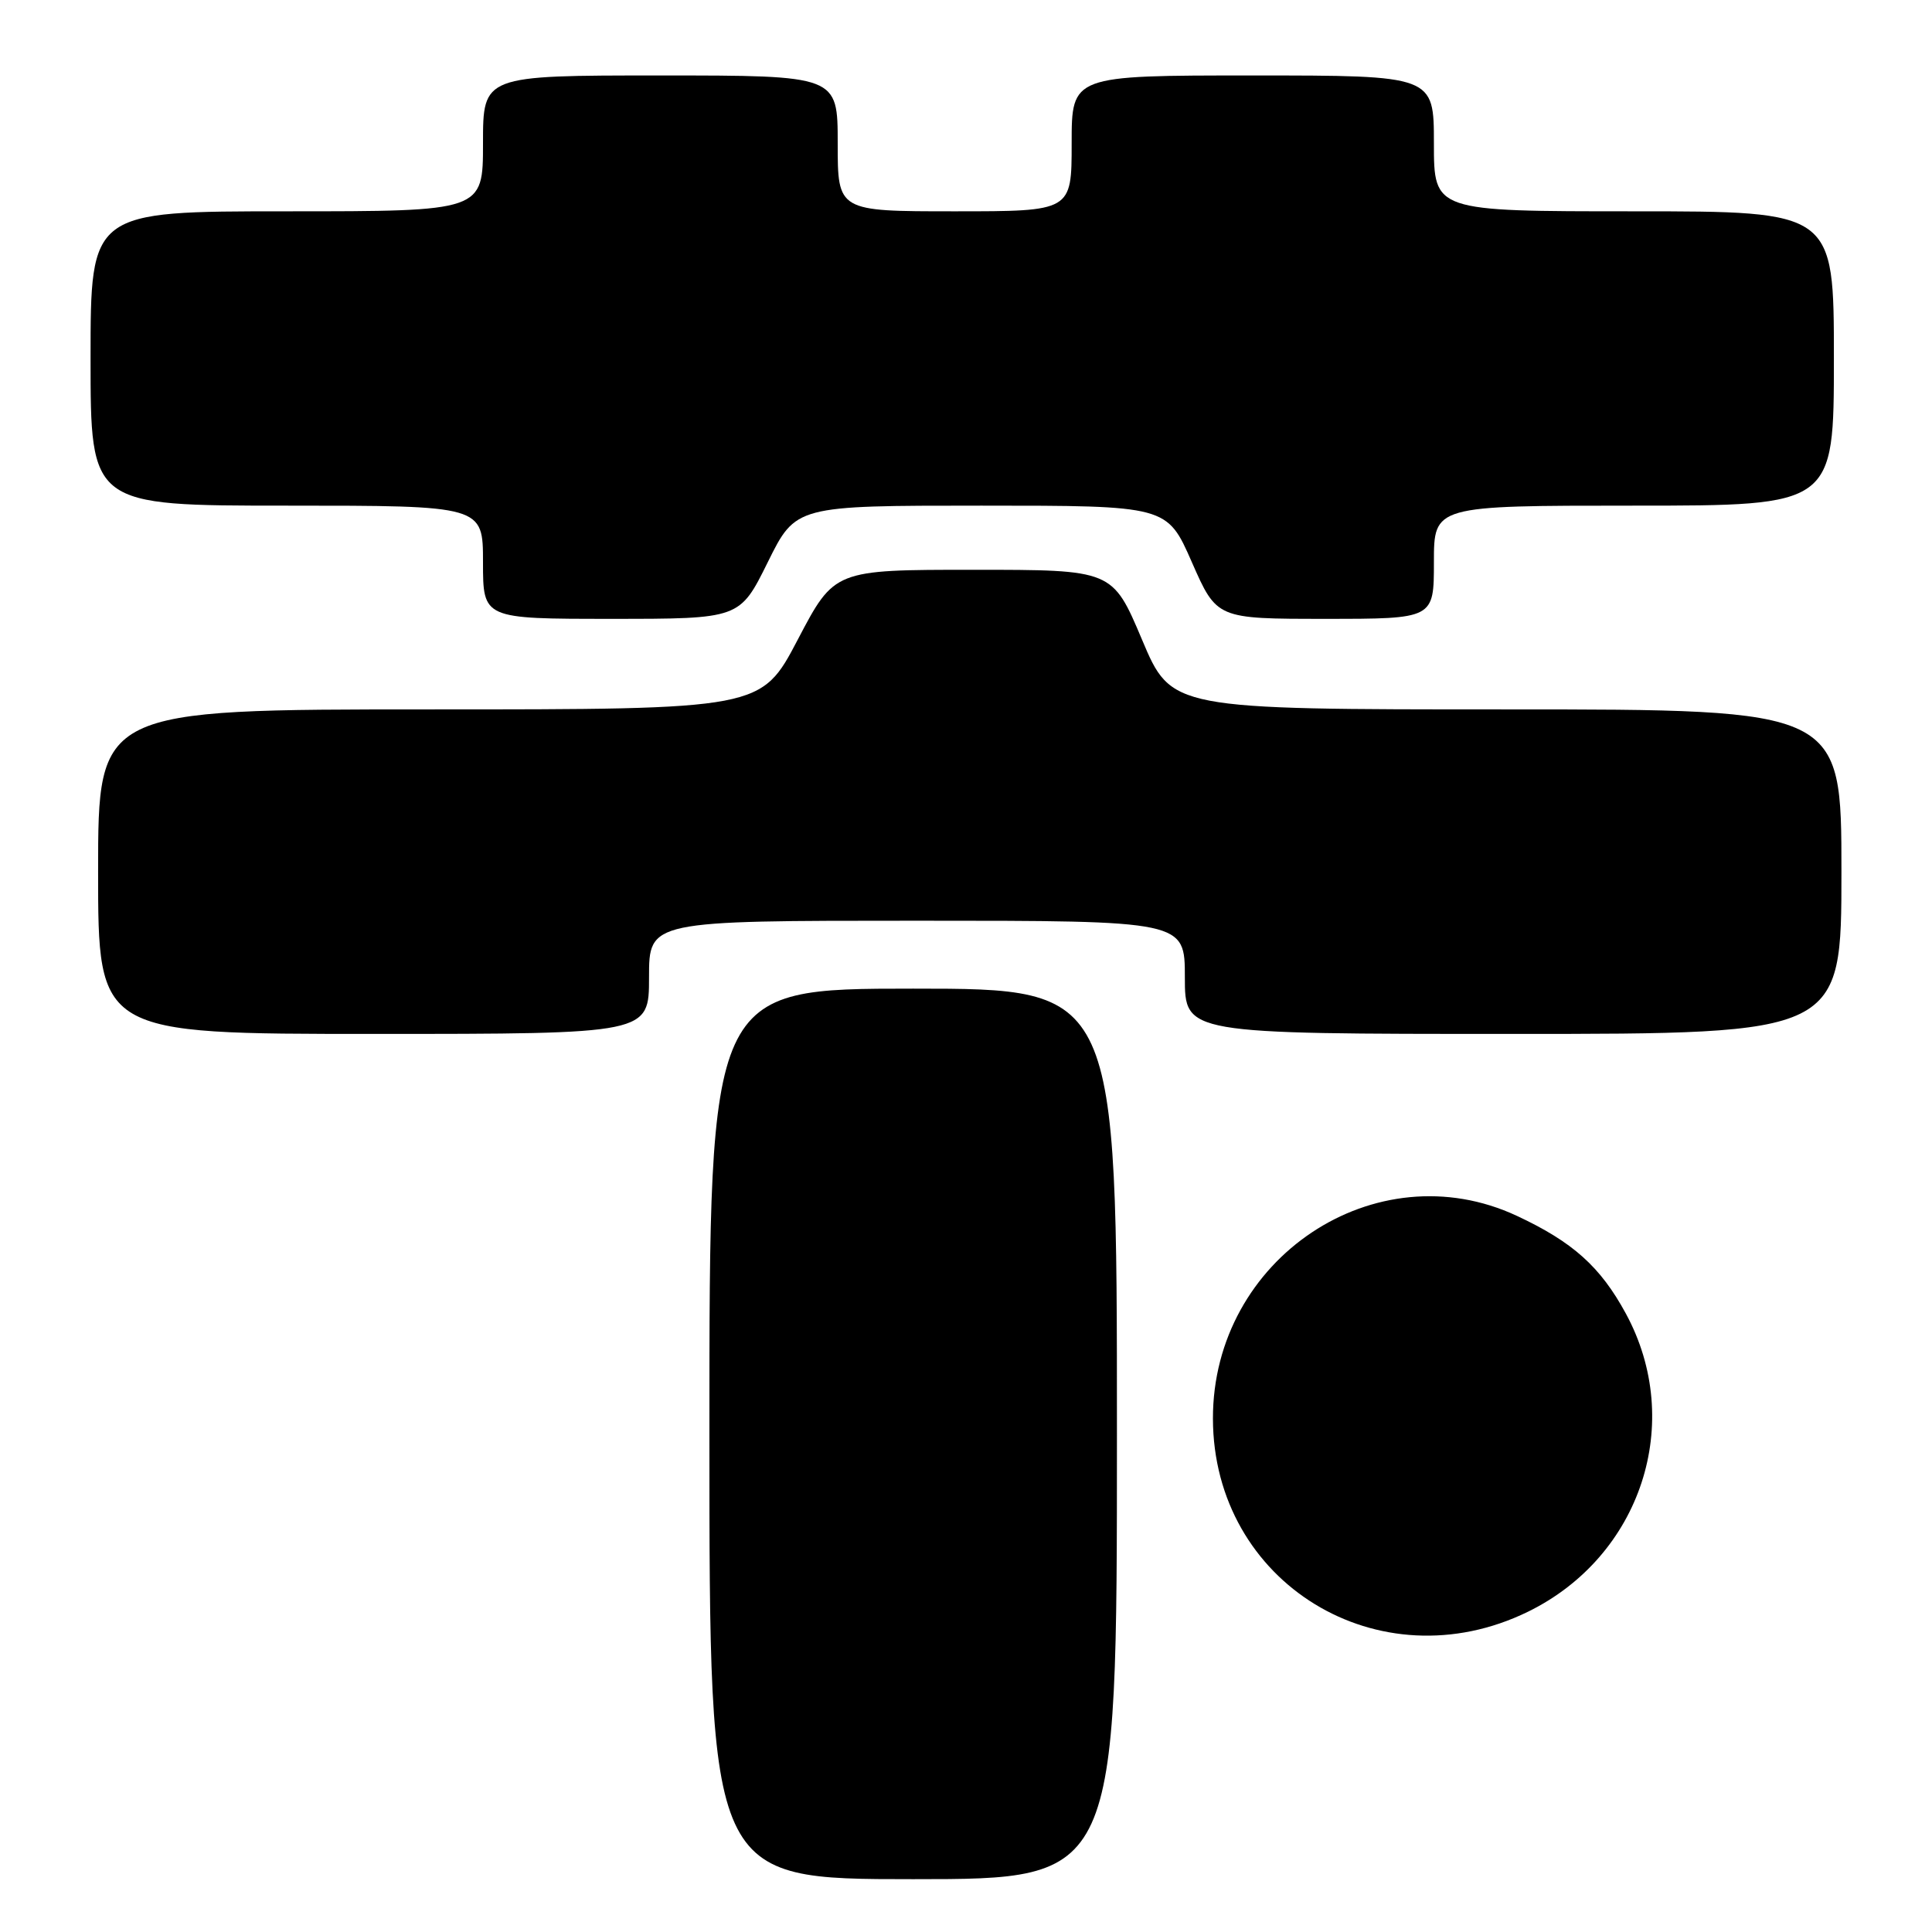<?xml version="1.0" encoding="UTF-8" standalone="no"?>
<!DOCTYPE svg PUBLIC "-//W3C//DTD SVG 1.1//EN" "http://www.w3.org/Graphics/SVG/1.1/DTD/svg11.dtd" >
<svg xmlns="http://www.w3.org/2000/svg" xmlns:xlink="http://www.w3.org/1999/xlink" version="1.1" viewBox="0 0 256 256">
 <g >
 <path fill="currentColor"
d=" M 148.00 190.00 C 148.00 131.00 148.00 131.00 121.00 131.00 C 94.00 131.00 94.00 131.00 94.00 190.00 C 94.00 249.00 94.00 249.00 121.00 249.00 C 148.00 249.00 148.00 249.00 148.00 190.00 Z  M 202.47 213.56 C 217.46 206.22 223.28 188.47 215.42 174.03 C 212.05 167.83 208.40 164.57 201.00 161.11 C 182.27 152.36 160.68 166.76 160.72 187.98 C 160.76 209.75 182.74 223.21 202.47 213.56 Z  M 86.00 129.50 C 86.00 122.00 86.00 122.00 121.50 122.00 C 157.00 122.00 157.00 122.00 157.00 129.50 C 157.00 137.00 157.00 137.00 200.50 137.00 C 244.00 137.00 244.00 137.00 244.00 115.50 C 244.00 94.00 244.00 94.00 199.61 94.00 C 155.22 94.00 155.22 94.00 151.32 84.75 C 147.41 75.50 147.41 75.50 128.99 75.50 C 110.56 75.50 110.56 75.50 105.71 84.75 C 100.86 94.00 100.86 94.00 56.93 94.00 C 13.00 94.00 13.00 94.00 13.00 115.50 C 13.00 137.00 13.00 137.00 49.50 137.00 C 86.00 137.00 86.00 137.00 86.00 129.50 Z  M 101.73 74.50 C 105.44 67.00 105.44 67.00 130.04 67.00 C 154.64 67.00 154.64 67.00 157.93 74.50 C 161.23 82.00 161.23 82.00 175.62 82.00 C 190.00 82.00 190.00 82.00 190.00 74.50 C 190.00 67.00 190.00 67.00 216.50 67.00 C 243.00 67.00 243.00 67.00 243.00 47.50 C 243.00 28.00 243.00 28.00 216.50 28.00 C 190.00 28.00 190.00 28.00 190.00 19.00 C 190.00 10.00 190.00 10.00 166.00 10.00 C 142.00 10.00 142.00 10.00 142.00 19.00 C 142.00 28.00 142.00 28.00 126.50 28.00 C 111.00 28.00 111.00 28.00 111.00 19.00 C 111.00 10.00 111.00 10.00 87.50 10.00 C 64.00 10.00 64.00 10.00 64.00 19.00 C 64.00 28.00 64.00 28.00 38.00 28.00 C 12.00 28.00 12.00 28.00 12.00 47.50 C 12.00 67.00 12.00 67.00 38.00 67.00 C 64.00 67.00 64.00 67.00 64.00 74.50 C 64.00 82.00 64.00 82.00 81.01 82.00 C 98.02 82.00 98.02 82.00 101.73 74.50 Z "/>
</g>
</svg>
